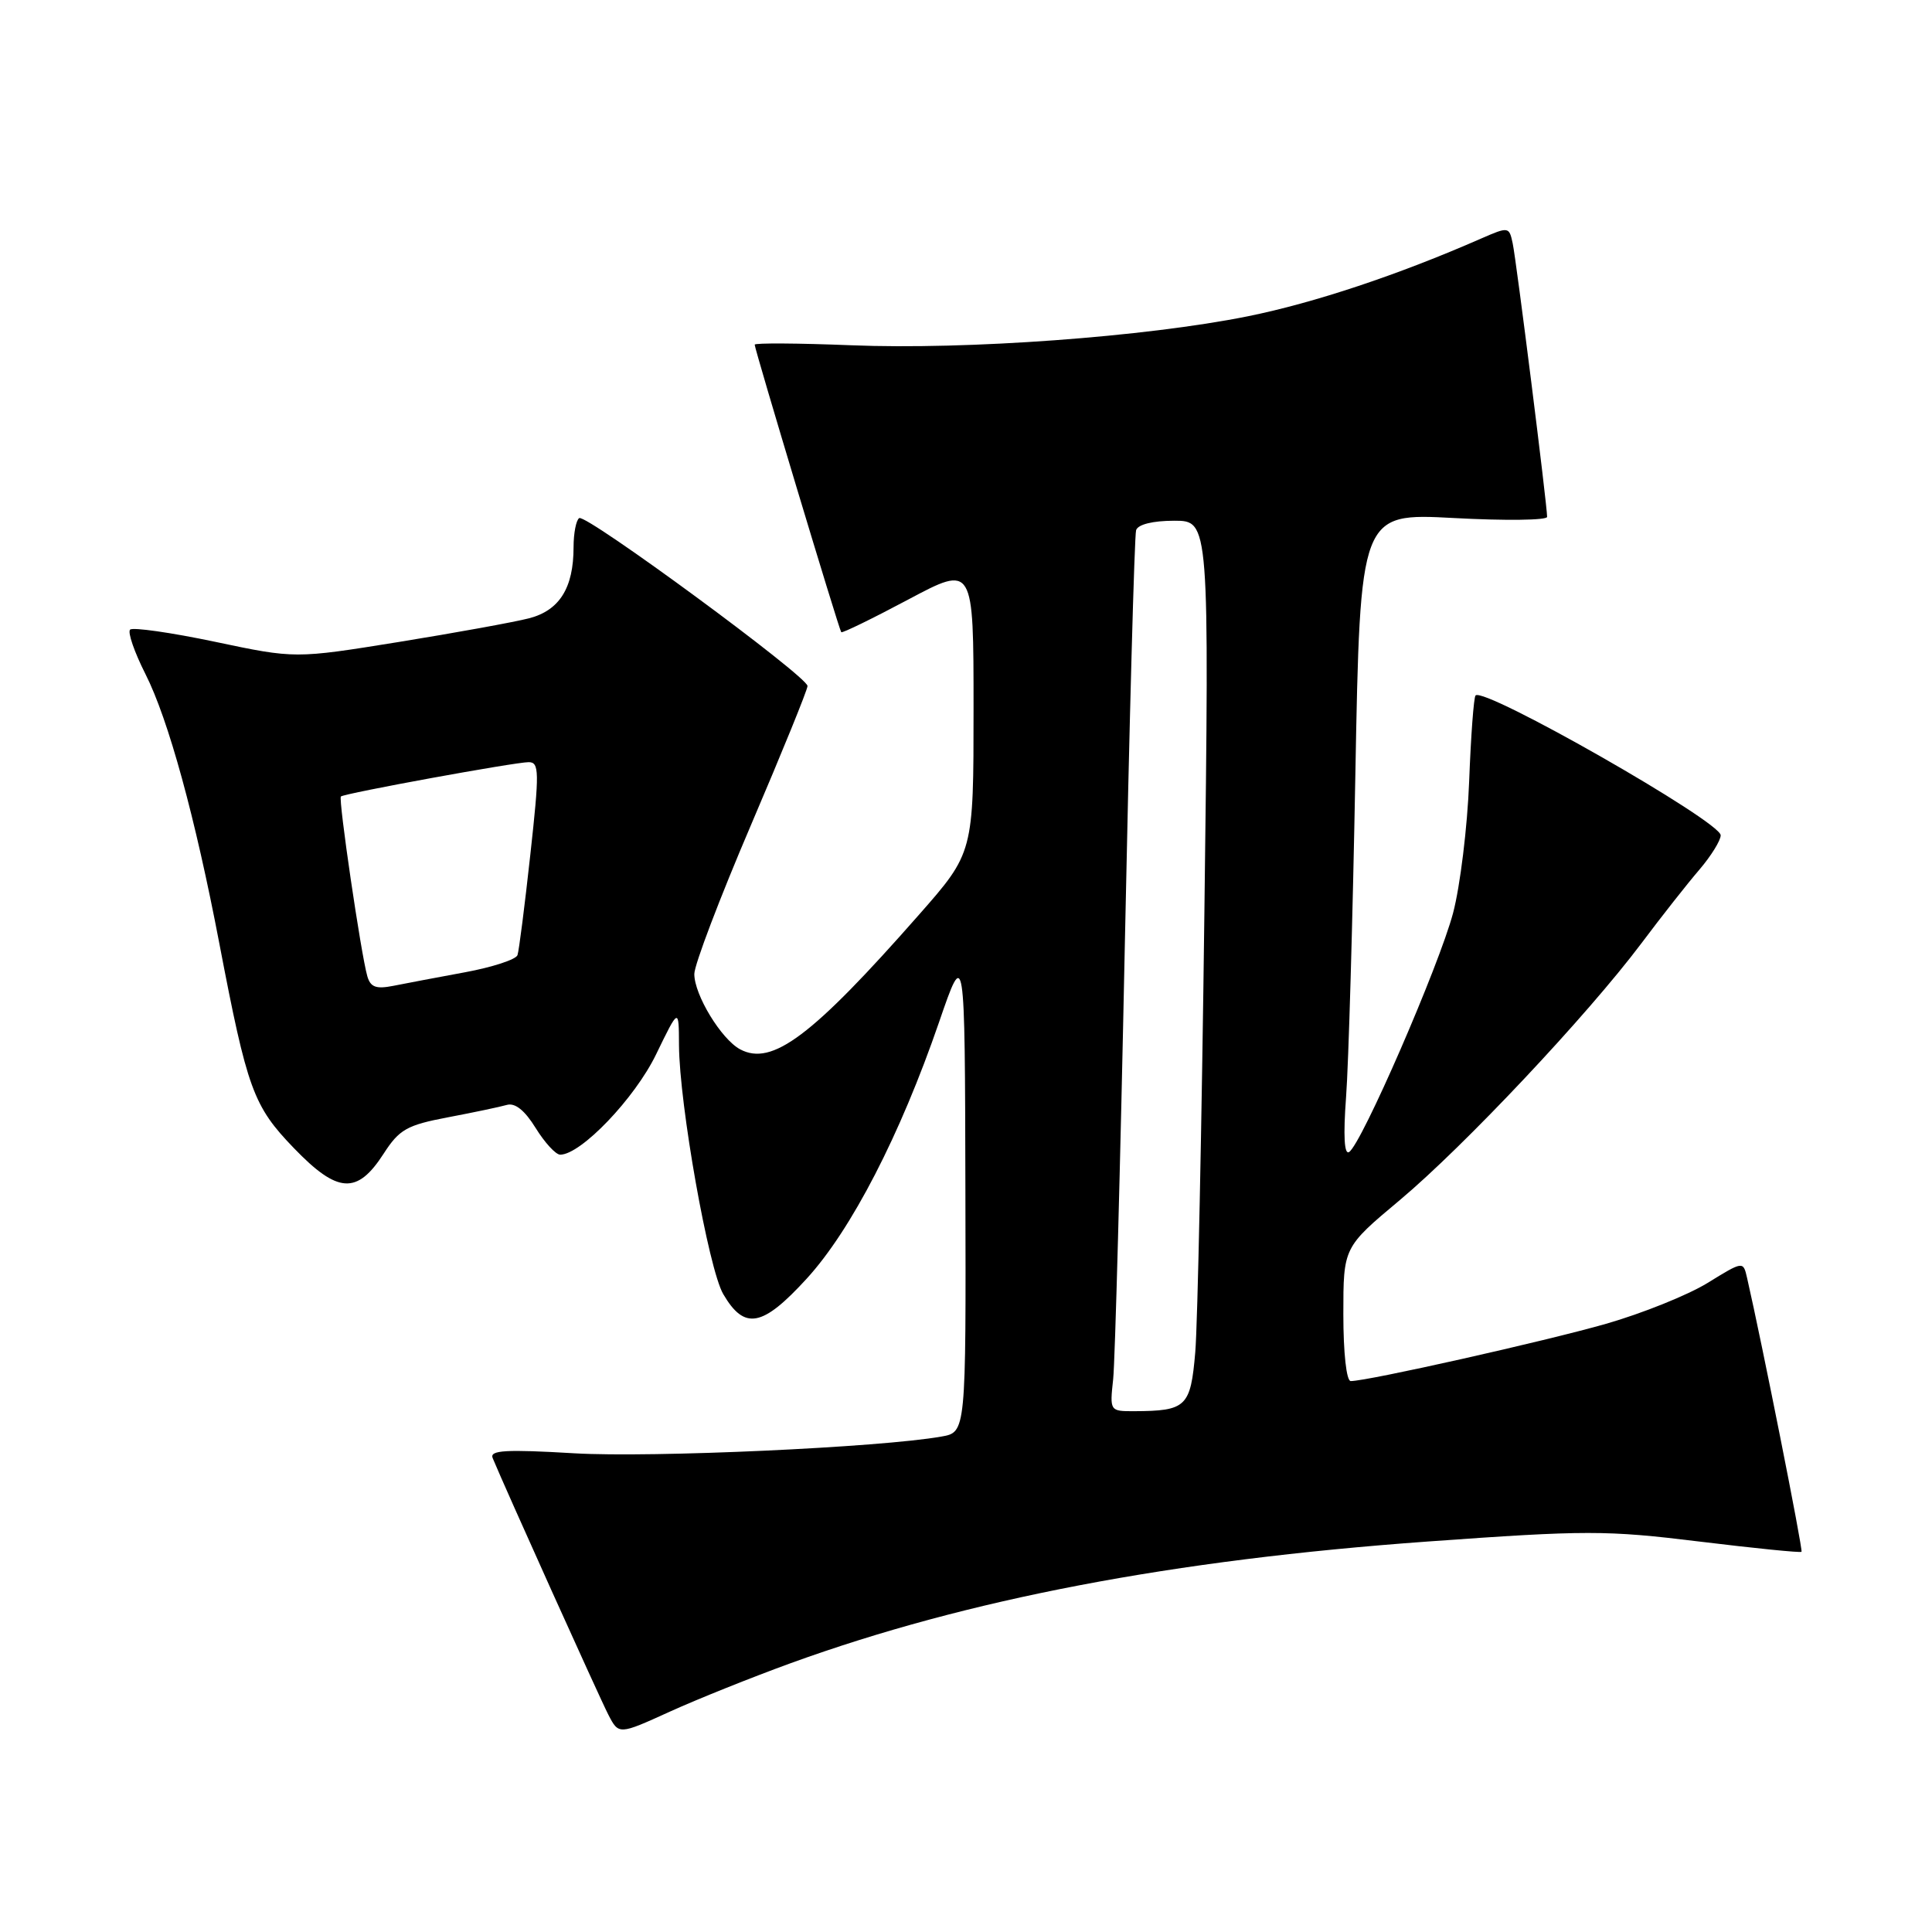 <?xml version="1.0" encoding="UTF-8" standalone="no"?>
<!DOCTYPE svg PUBLIC "-//W3C//DTD SVG 1.1//EN" "http://www.w3.org/Graphics/SVG/1.1/DTD/svg11.dtd" >
<svg xmlns="http://www.w3.org/2000/svg" xmlns:xlink="http://www.w3.org/1999/xlink" version="1.1" viewBox="0 0 256 256">
 <g >
 <path fill="currentColor"
d=" M 104.80 220.37 C 128.19 211.89 155.36 206.70 189.18 204.26 C 210.16 202.75 212.85 202.75 225.15 204.26 C 232.46 205.15 238.57 205.77 238.71 205.62 C 238.93 205.40 233.46 177.88 231.49 169.30 C 230.98 167.09 230.98 167.09 226.24 170.01 C 223.63 171.61 217.59 174.04 212.81 175.41 C 204.74 177.72 181.22 183.00 178.98 183.00 C 178.41 183.00 178.00 179.28 178.00 174.14 C 178.00 165.28 178.00 165.28 185.47 159.03 C 194.01 151.87 210.29 134.58 217.49 125.00 C 220.17 121.42 223.64 117.02 225.19 115.22 C 226.73 113.41 228.00 111.37 228.00 110.68 C 228.00 108.86 196.68 90.99 195.52 92.15 C 195.28 92.38 194.90 97.51 194.67 103.54 C 194.44 109.57 193.48 117.42 192.54 120.98 C 190.69 127.96 180.40 151.64 178.76 152.65 C 178.12 153.05 177.98 150.49 178.36 145.38 C 178.69 141.05 179.24 121.86 179.59 102.74 C 180.23 67.98 180.23 67.98 192.62 68.64 C 199.43 69.01 205.00 68.94 205.00 68.49 C 205.00 66.90 200.92 34.47 200.44 32.25 C 199.97 30.03 199.90 30.02 196.23 31.62 C 185.29 36.42 174.11 40.14 165.34 41.91 C 151.79 44.64 128.13 46.37 112.80 45.75 C 105.76 45.47 100.00 45.43 100.00 45.67 C 100.00 46.29 111.18 83.45 111.47 83.77 C 111.60 83.92 115.60 81.97 120.35 79.44 C 129.00 74.84 129.00 74.84 129.00 93.91 C 129.00 112.99 129.00 112.99 121.75 121.23 C 107.59 137.33 102.30 141.30 98.07 139.04 C 95.57 137.70 92.00 131.83 92.00 129.06 C 92.00 127.85 95.38 118.97 99.50 109.34 C 103.62 99.70 107.00 91.40 107.00 90.90 C 107.00 89.64 77.69 68.08 76.75 68.65 C 76.34 68.91 76.00 70.65 76.00 72.51 C 76.00 77.91 74.13 80.89 70.09 81.93 C 68.11 82.44 60.34 83.85 52.81 85.07 C 39.11 87.28 39.11 87.28 28.49 85.04 C 22.64 83.81 17.58 83.09 17.24 83.43 C 16.89 83.77 17.81 86.42 19.27 89.31 C 22.31 95.31 25.87 108.30 29.06 125.00 C 32.77 144.38 33.55 146.54 38.94 152.13 C 44.75 158.16 47.32 158.32 50.84 152.86 C 52.91 149.65 53.92 149.08 59.35 148.05 C 62.73 147.41 66.24 146.67 67.15 146.41 C 68.24 146.09 69.53 147.12 70.98 149.47 C 72.18 151.41 73.64 153.00 74.23 153.00 C 76.97 153.00 84.11 145.54 86.93 139.72 C 89.95 133.50 89.95 133.50 89.97 138.50 C 90.02 146.36 93.88 168.11 95.83 171.47 C 98.65 176.29 101.01 175.86 106.89 169.43 C 112.81 162.96 119.29 150.38 124.43 135.44 C 127.85 125.50 127.85 125.50 127.92 157.64 C 128.00 189.78 128.00 189.78 124.75 190.35 C 116.66 191.79 86.42 193.17 76.12 192.57 C 67.00 192.03 64.85 192.16 65.28 193.20 C 66.88 197.08 79.42 224.90 80.60 227.19 C 81.99 229.88 81.99 229.88 88.74 226.81 C 92.46 225.12 99.68 222.23 104.80 220.37 Z  M 147.50 182.75 C 147.75 180.41 148.45 154.43 149.05 125.00 C 149.65 95.58 150.32 70.94 150.54 70.25 C 150.78 69.49 152.75 69.00 155.59 69.00 C 160.24 69.00 160.24 69.00 159.59 120.75 C 159.24 149.21 158.69 175.50 158.38 179.16 C 157.76 186.42 157.21 186.96 150.27 186.99 C 147.06 187.00 147.04 186.97 147.50 182.75 Z  M 48.67 129.35 C 47.83 126.43 44.81 105.85 45.17 105.54 C 45.67 105.11 68.29 100.98 70.06 100.99 C 71.46 101.00 71.48 102.25 70.27 113.25 C 69.53 119.99 68.77 125.98 68.57 126.56 C 68.37 127.14 65.24 128.16 61.62 128.83 C 57.99 129.50 53.71 130.31 52.11 130.63 C 49.83 131.08 49.09 130.81 48.67 129.35 Z "/>
</g>
</svg>